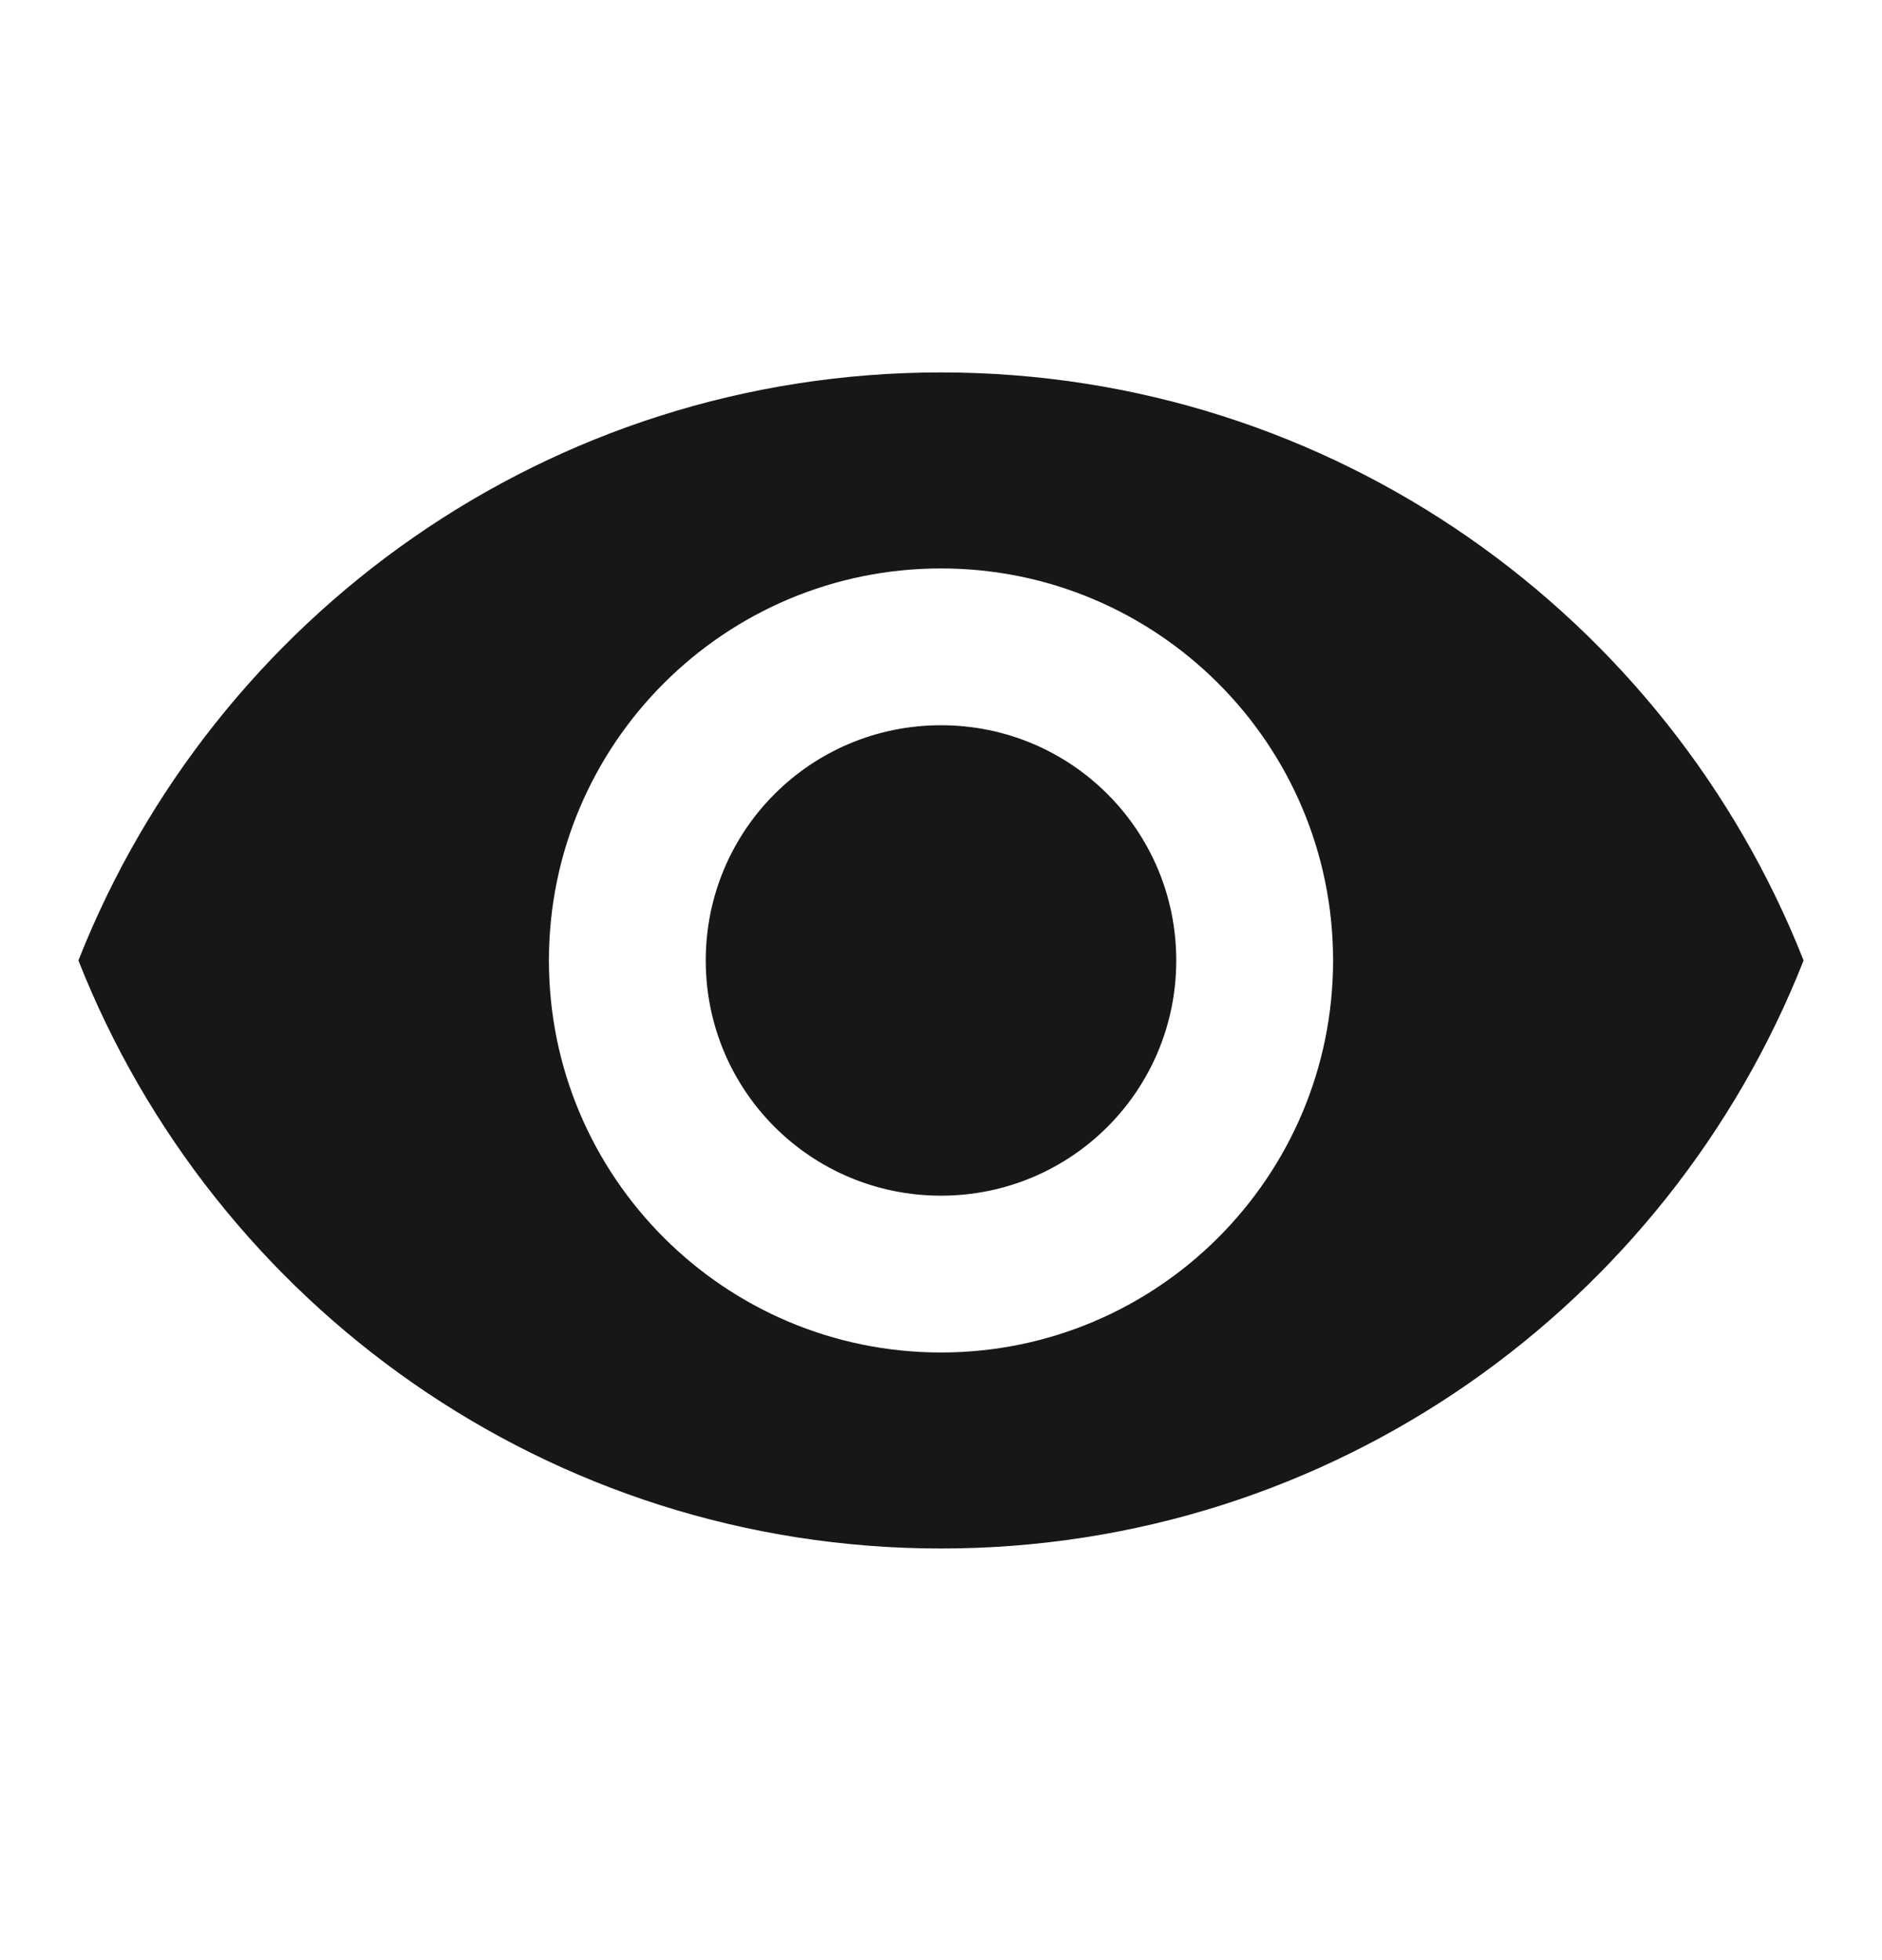 <svg width="24" height="25" viewBox="0 0 24 25" fill="none" xmlns="http://www.w3.org/2000/svg">
<g clip-path="url(#clip0_3410_10793)">
<path d="M12 4.75C7 4.75 2.73 7.86 1 12.25C2.73 16.64 7 19.75 12 19.75C17 19.75 21.27 16.64 23 12.25C21.27 7.86 17 4.75 12 4.75ZM12 17.25C9.24 17.25 7 15.01 7 12.25C7 9.49 9.24 7.25 12 7.25C14.76 7.25 17 9.49 17 12.25C17 15.01 14.76 17.25 12 17.25ZM12 9.25C10.34 9.25 9 10.59 9 12.25C9 13.91 10.34 15.25 12 15.25C13.66 15.25 15 13.91 15 12.25C15 10.59 13.66 9.25 12 9.25Z" fill="#171717"/>
</g>
<defs>
<clipPath id="clip0_3410_10793">
<rect width="24" height="24" fill="white" transform="translate(0 0.75)"/>
</clipPath>
</defs>
</svg>
